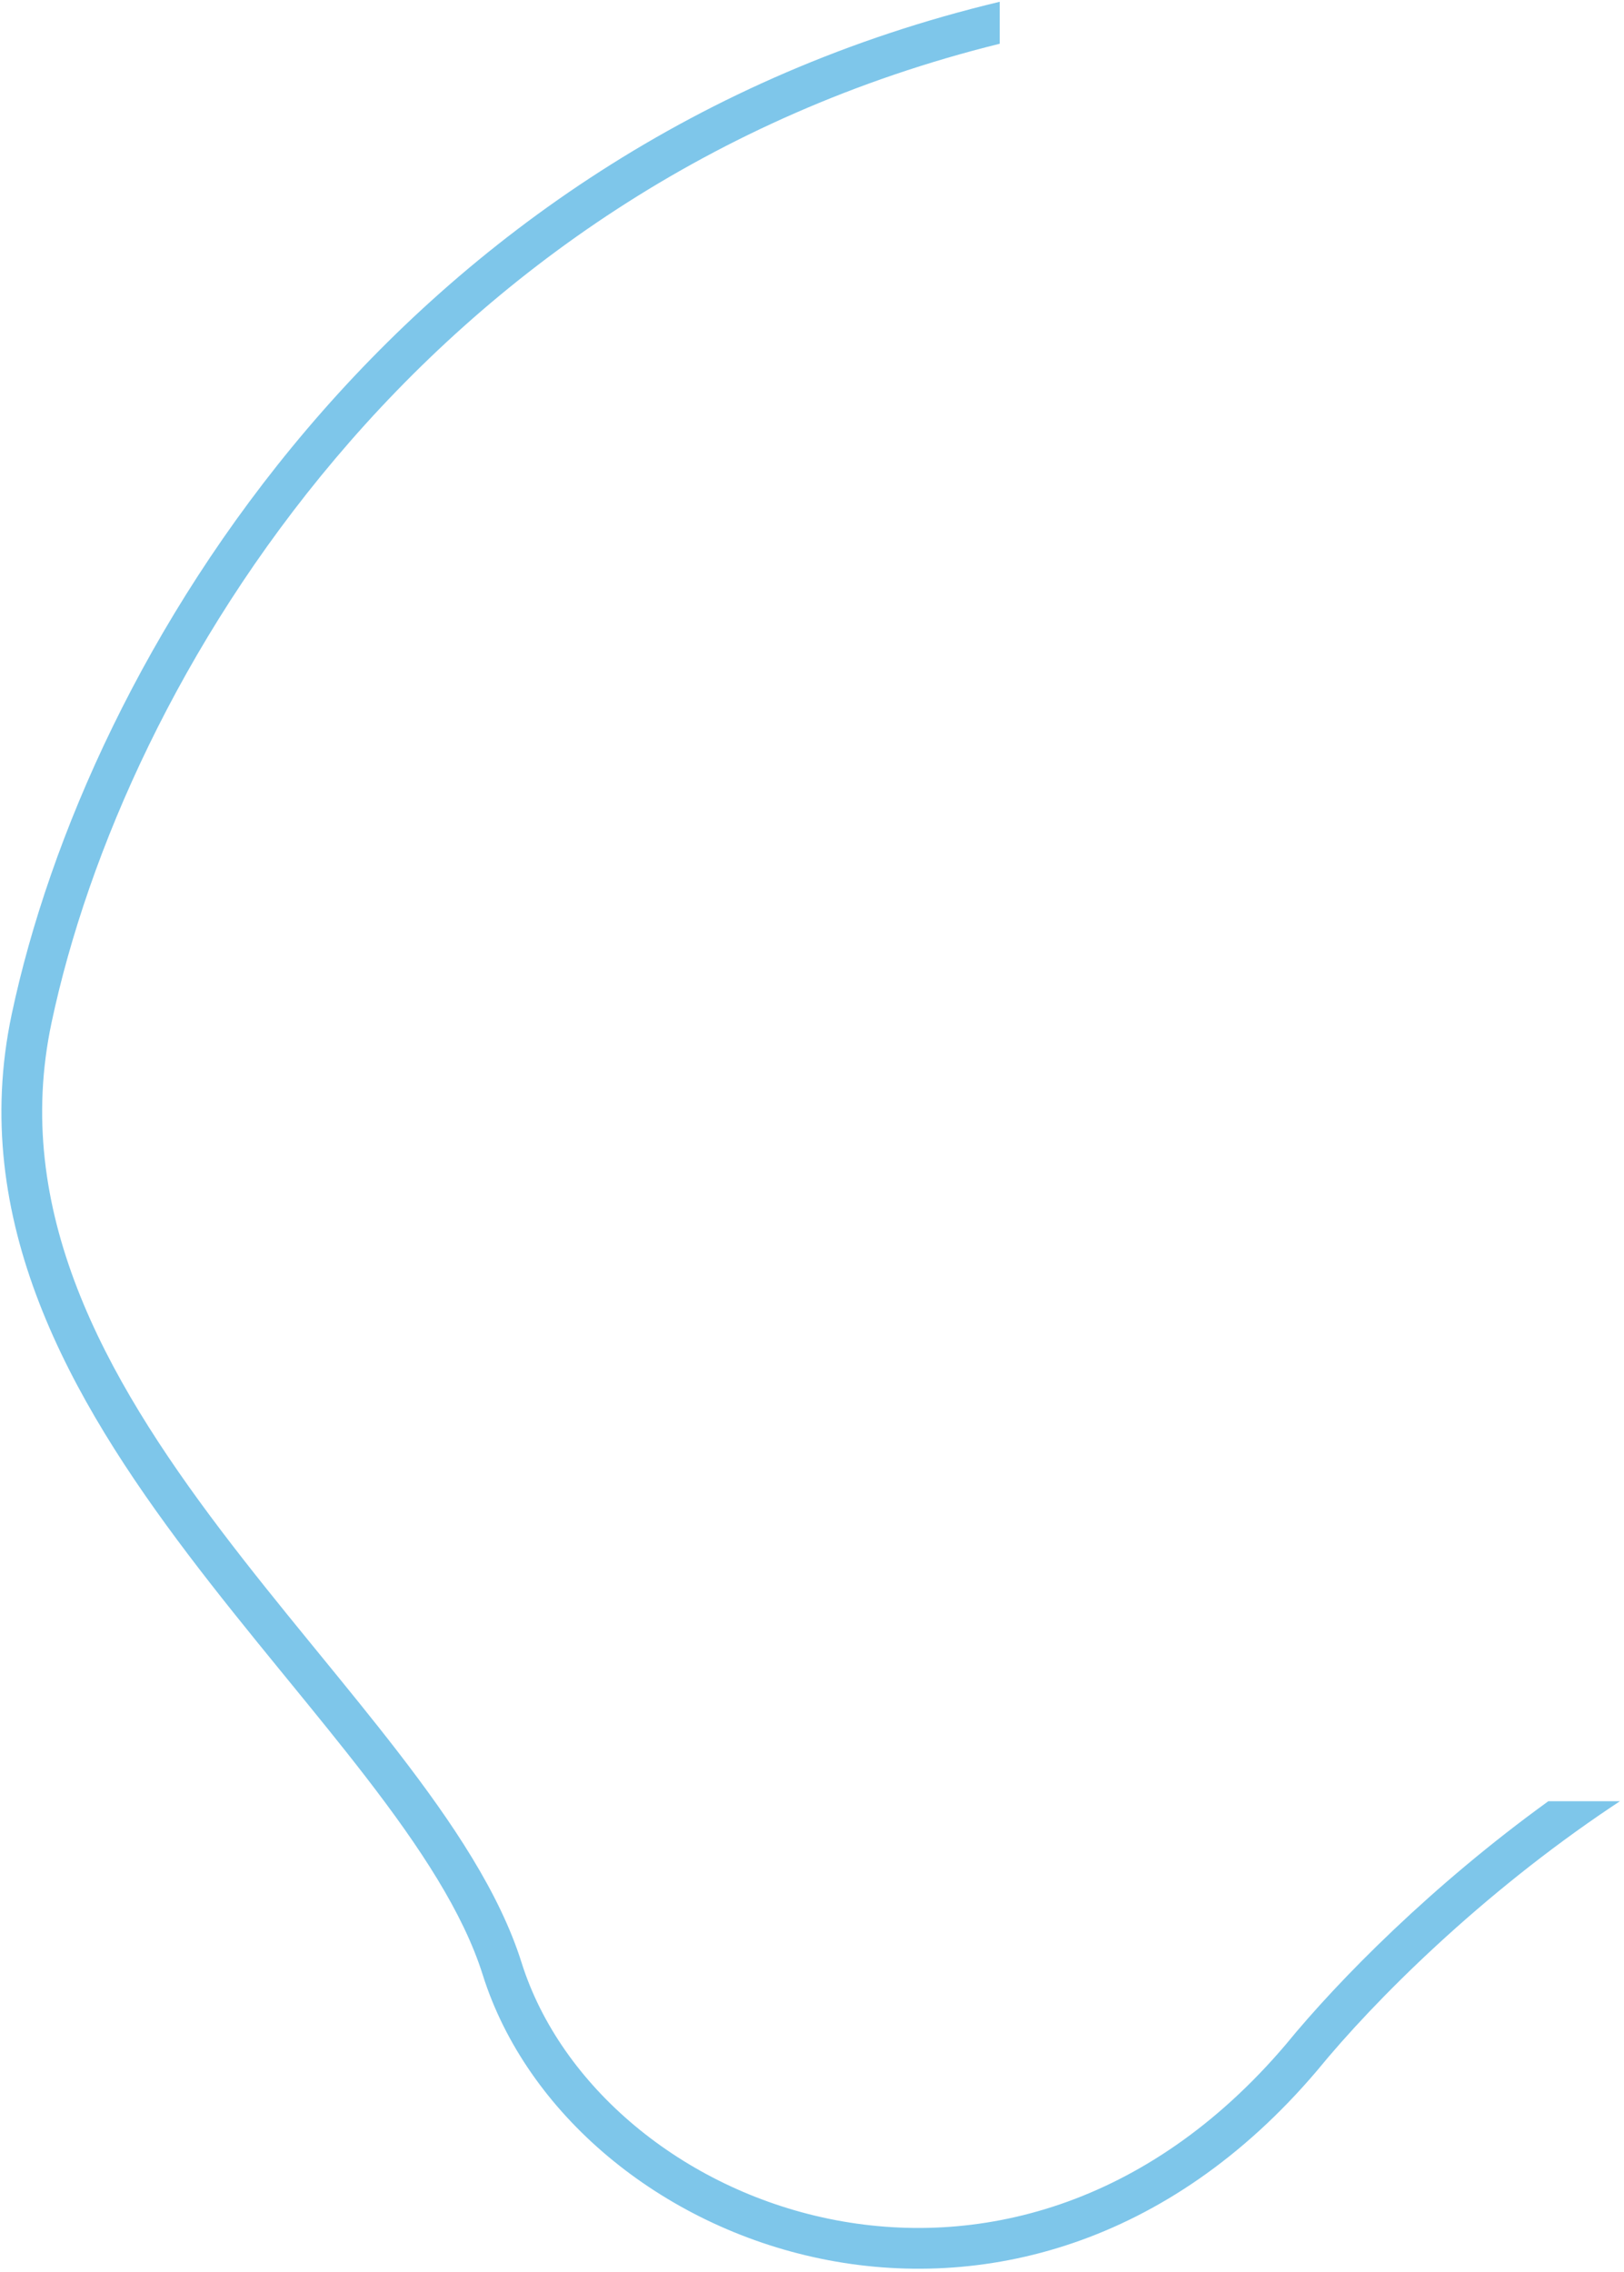<svg width="359" height="502" viewBox="0 0 359 502" fill="none" xmlns="http://www.w3.org/2000/svg">
<path d="M221 0.39C87.197 32.376 19.247 145.655 2.598 224.065C-7.077 269.631 15.516 309.047 41.63 343.535C48.191 352.2 55.031 360.624 61.703 368.793L63.548 371.052C69.587 378.443 75.449 385.616 80.875 392.65C92.888 408.22 102.392 422.638 106.708 436.351C126.045 497.793 225.214 535.148 291.132 457.545L291.159 457.513L291.185 457.481C303.898 441.935 327.424 418.514 356.428 399.115C356.986 398.742 357.546 398.37 358.107 398H342.277C316.705 416.493 296.092 437.271 284.248 451.747C222.977 523.843 132.53 488.421 115.293 433.649C110.464 418.307 100.088 402.818 88.001 387.152C82.493 380.013 76.55 372.74 70.526 365.367L70.517 365.357L68.674 363.101C62.001 354.93 55.256 346.621 48.805 338.102C22.876 303.859 2.613 267.329 11.402 225.935C27.459 150.31 92.758 41.374 221 9.665V0.39Z" fill="#7EC6EA"/>
</svg>
